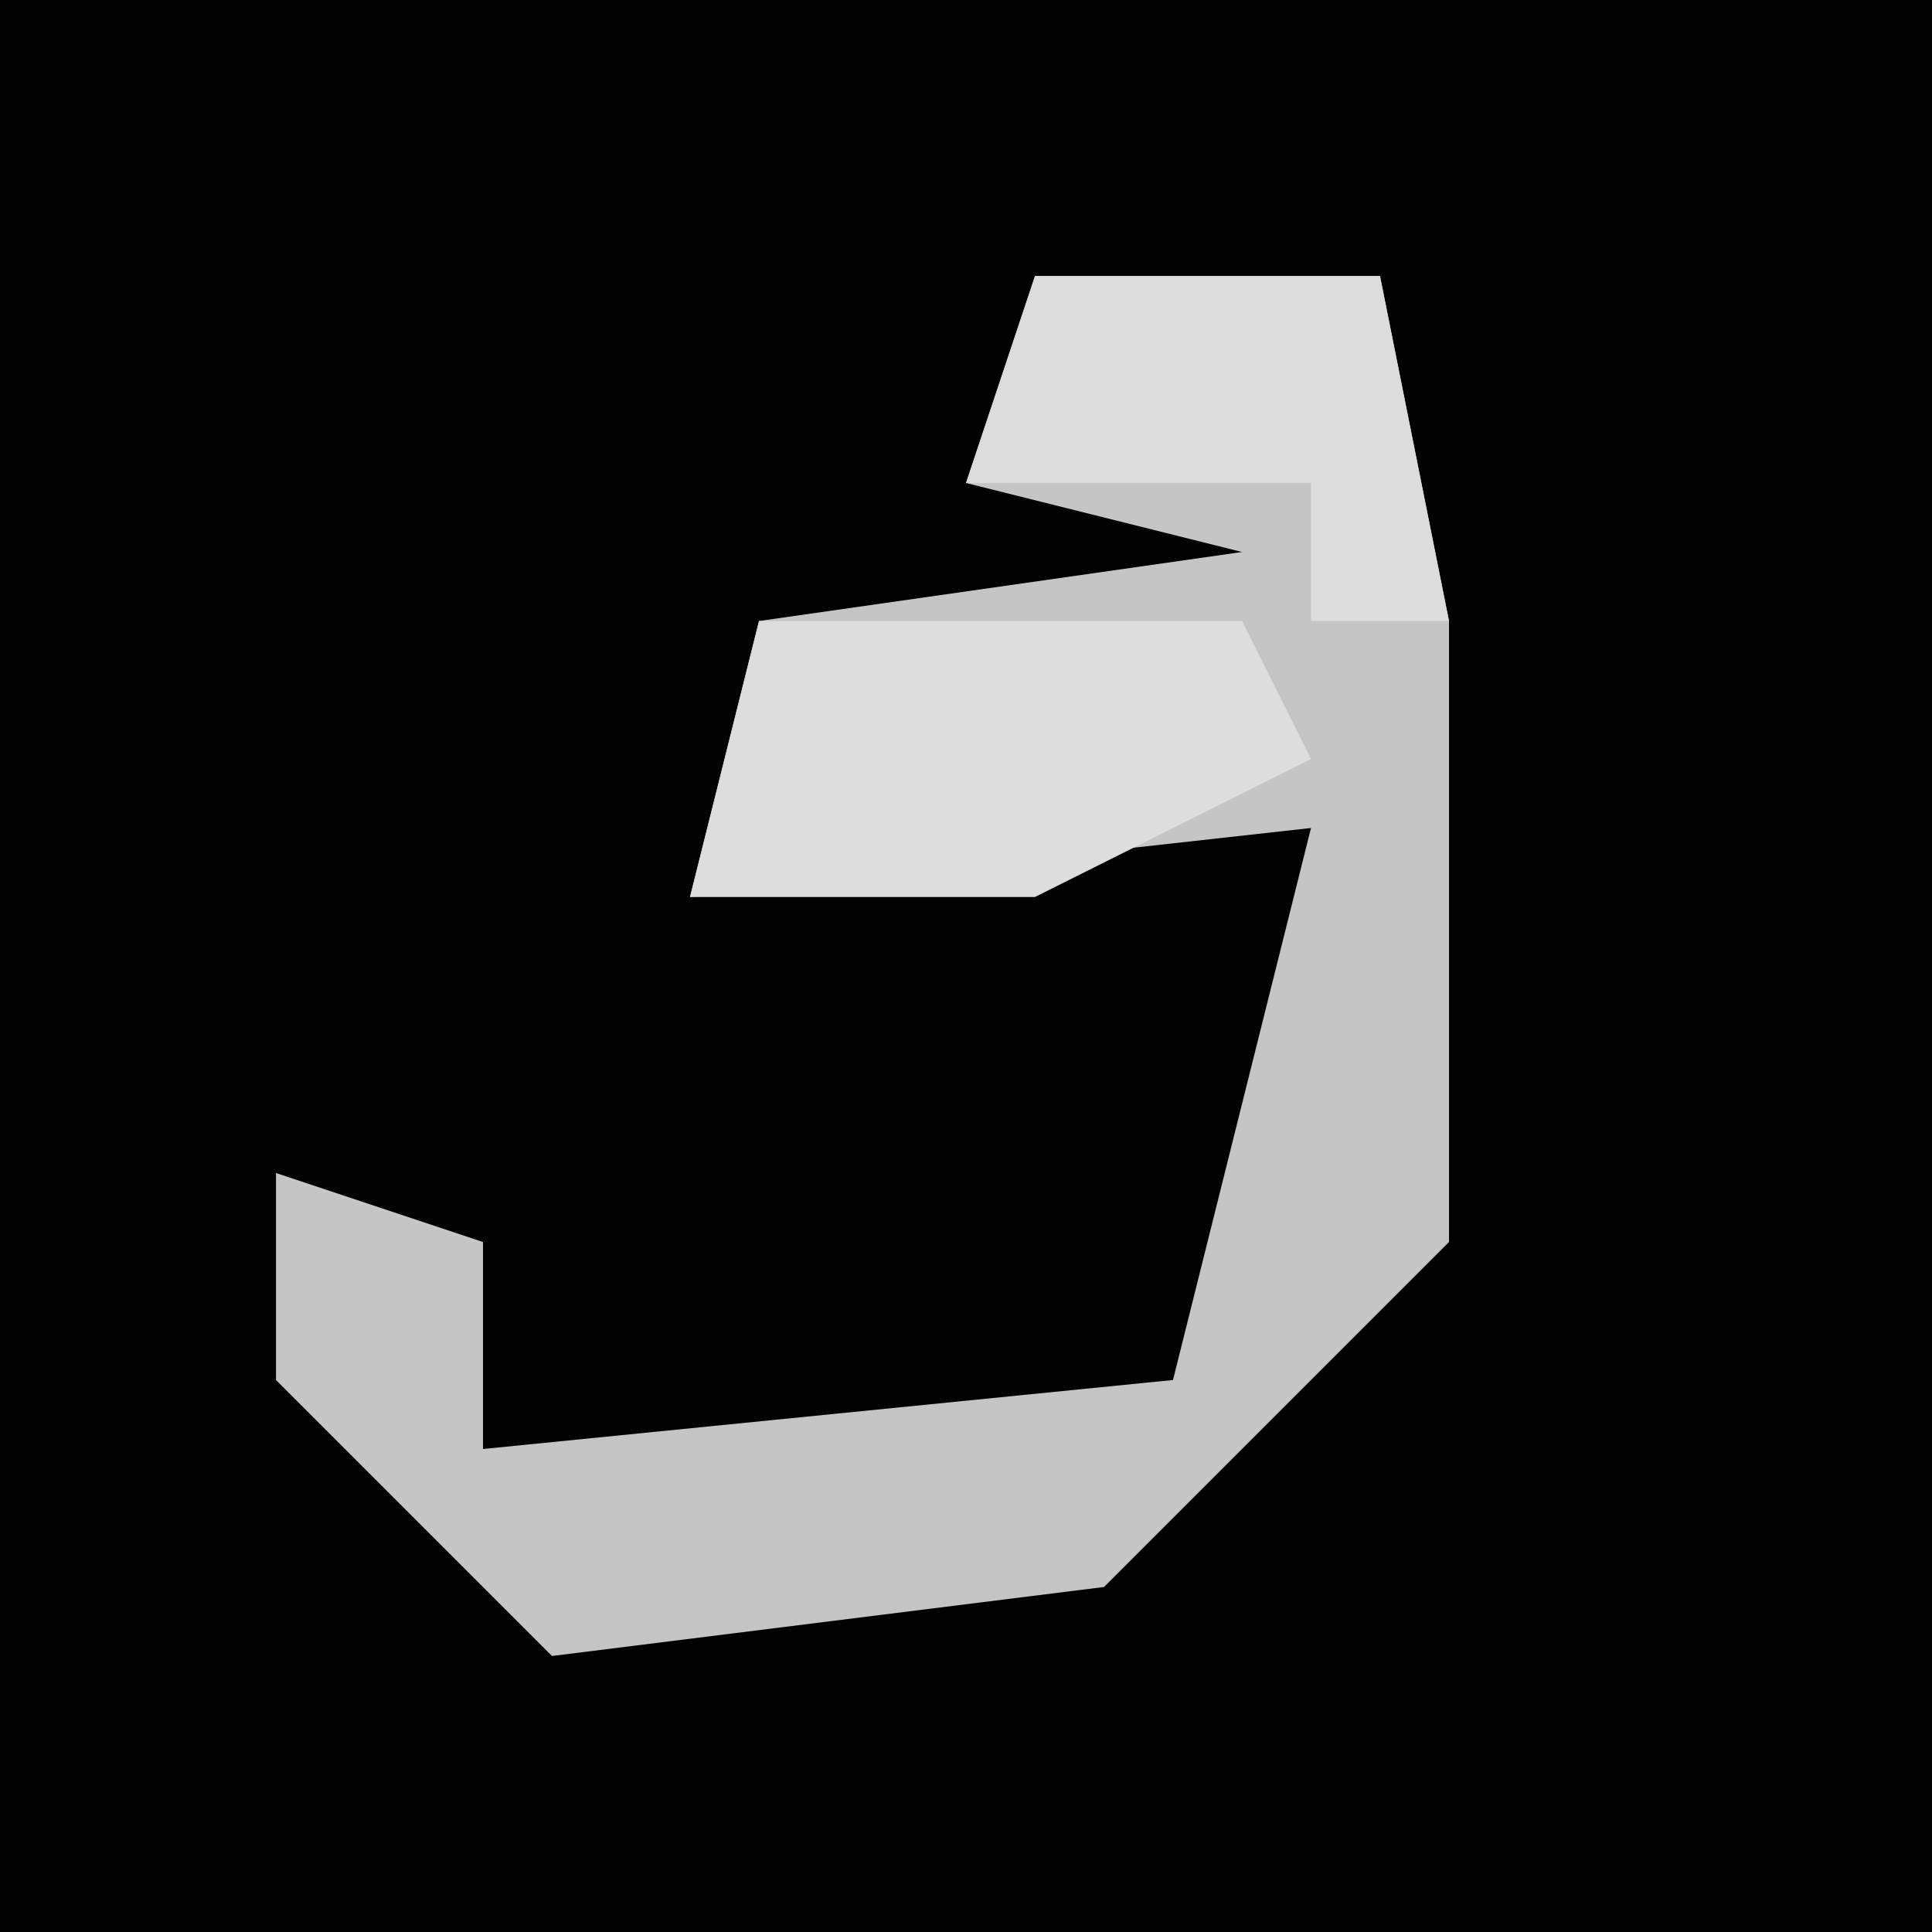 <?xml version="1.0" encoding="UTF-8"?>
<svg version="1.1" xmlns="http://www.w3.org/2000/svg" width="28" height="28">
<path d="M0,0 L28,0 L28,28 L0,28 Z " fill="#020202" transform="translate(0,0)"/>
<path d="M0,0 L5,0 L6,5 L6,14 L1,19 L-7,20 L-11,16 L-11,13 L-8,14 L-8,17 L2,16 L4,8 L-5,9 L-4,5 L3,4 L-1,3 Z " fill="#C5C5C5" transform="translate(15,4)"/>
<path d="M0,0 L7,0 L8,2 L4,4 L-1,4 Z " fill="#DDDDDD" transform="translate(11,9)"/>
<path d="M0,0 L5,0 L6,5 L4,5 L4,3 L-1,3 Z " fill="#DCDCDC" transform="translate(15,4)"/>
</svg>
